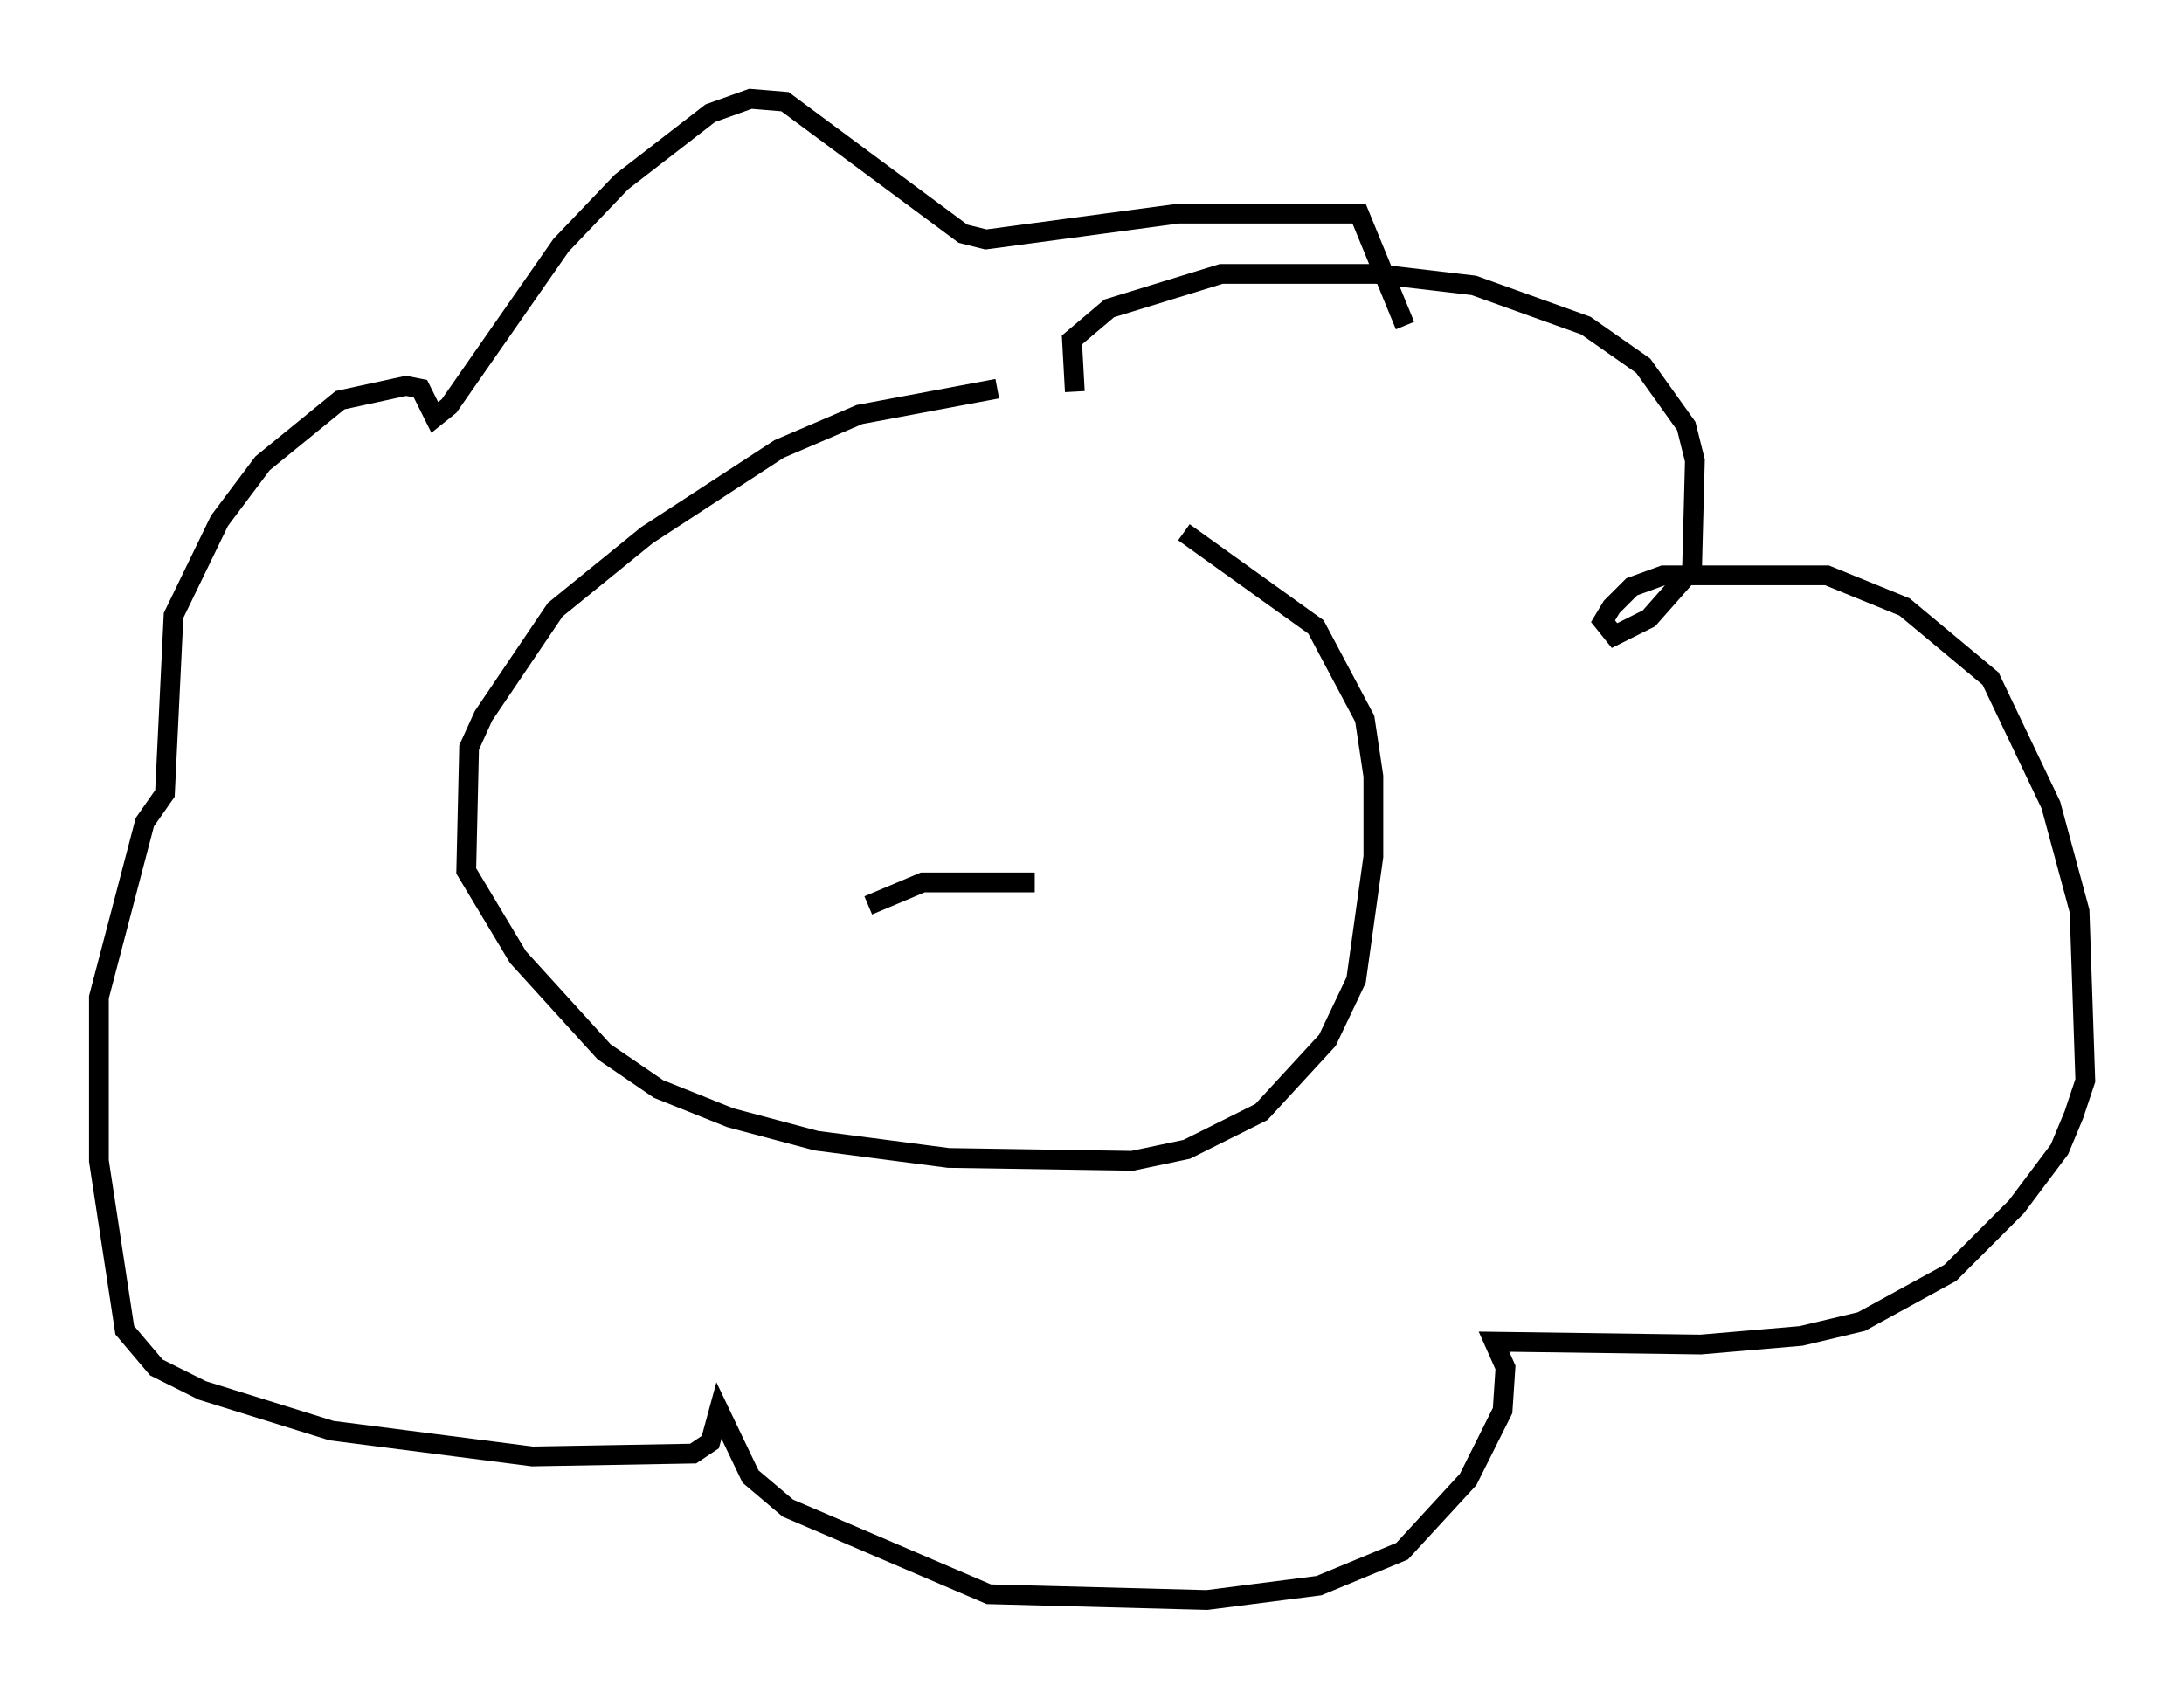 <?xml version="1.0" encoding="utf-8" ?>
<svg baseProfile="full" height="85.966" version="1.1" width="110.514" xmlns="http://www.w3.org/2000/svg" xmlns:ev="http://www.w3.org/2001/xml-events" xmlns:xlink="http://www.w3.org/1999/xlink"><defs /><rect fill="white" height="85.966" width="110.514" x="0" y="0" /><path d="M59.033, 20.106 m-8.57, -0.436 l-6.972, 1.307 -4.067, 1.743 l-6.682, 4.358 -4.648, 3.777 l-3.631, 5.374 -0.726, 1.598 l-0.145, 6.246 2.615, 4.358 l4.358, 4.793 2.76, 1.888 l3.631, 1.453 4.358, 1.162 l6.682, 0.872 9.296, 0.145 l2.76, -0.581 3.777, -1.888 l3.341, -3.631 1.453, -3.05 l0.872, -6.246 0.0, -4.067 l-0.436, -2.905 -2.469, -4.648 l-6.682, -4.793 m-5.52, -7.117 l-0.145, -2.615 1.888, -1.598 l5.665, -1.743 7.844, 0.0 l4.939, 0.581 5.665, 2.034 l2.905, 2.034 2.179, 3.05 l0.436, 1.743 -0.145, 5.52 l-2.179, 2.469 -1.743, 0.872 l-0.581, -0.726 0.436, -0.726 l1.017, -1.017 1.598, -0.581 l8.279, 0.0 3.922, 1.598 l4.358, 3.631 3.05, 6.391 l1.453, 5.374 0.291, 8.57 l-0.581, 1.743 -0.726, 1.743 l-2.179, 2.905 -3.341, 3.341 l-4.503, 2.469 -3.05, 0.726 l-5.084, 0.436 -10.458, -0.145 l0.581, 1.307 -0.145, 2.179 l-1.743, 3.486 -3.341, 3.631 l-4.212, 1.743 -5.665, 0.726 l-11.039, -0.291 -10.168, -4.358 l-1.888, -1.598 -1.598, -3.341 l-0.436, 1.598 -0.872, 0.581 l-8.134, 0.145 -10.168, -1.307 l-6.536, -2.034 -2.324, -1.162 l-1.598, -1.888 -1.307, -8.57 l0.0, -8.279 2.324, -8.86 l1.017, -1.453 0.436, -9.006 l2.324, -4.793 2.179, -2.905 l3.922, -3.196 3.341, -0.726 l0.726, 0.145 0.726, 1.453 l0.726, -0.581 5.665, -8.134 l3.05, -3.196 4.503, -3.486 l2.034, -0.726 1.743, 0.145 l9.006, 6.682 1.162, 0.291 l9.732, -1.307 9.151, 0.0 l2.324, 5.665 m-27.162, 29.341 l2.76, -1.162 5.665, 0.0 " fill="none" stroke="black" stroke-width="1" /></svg>